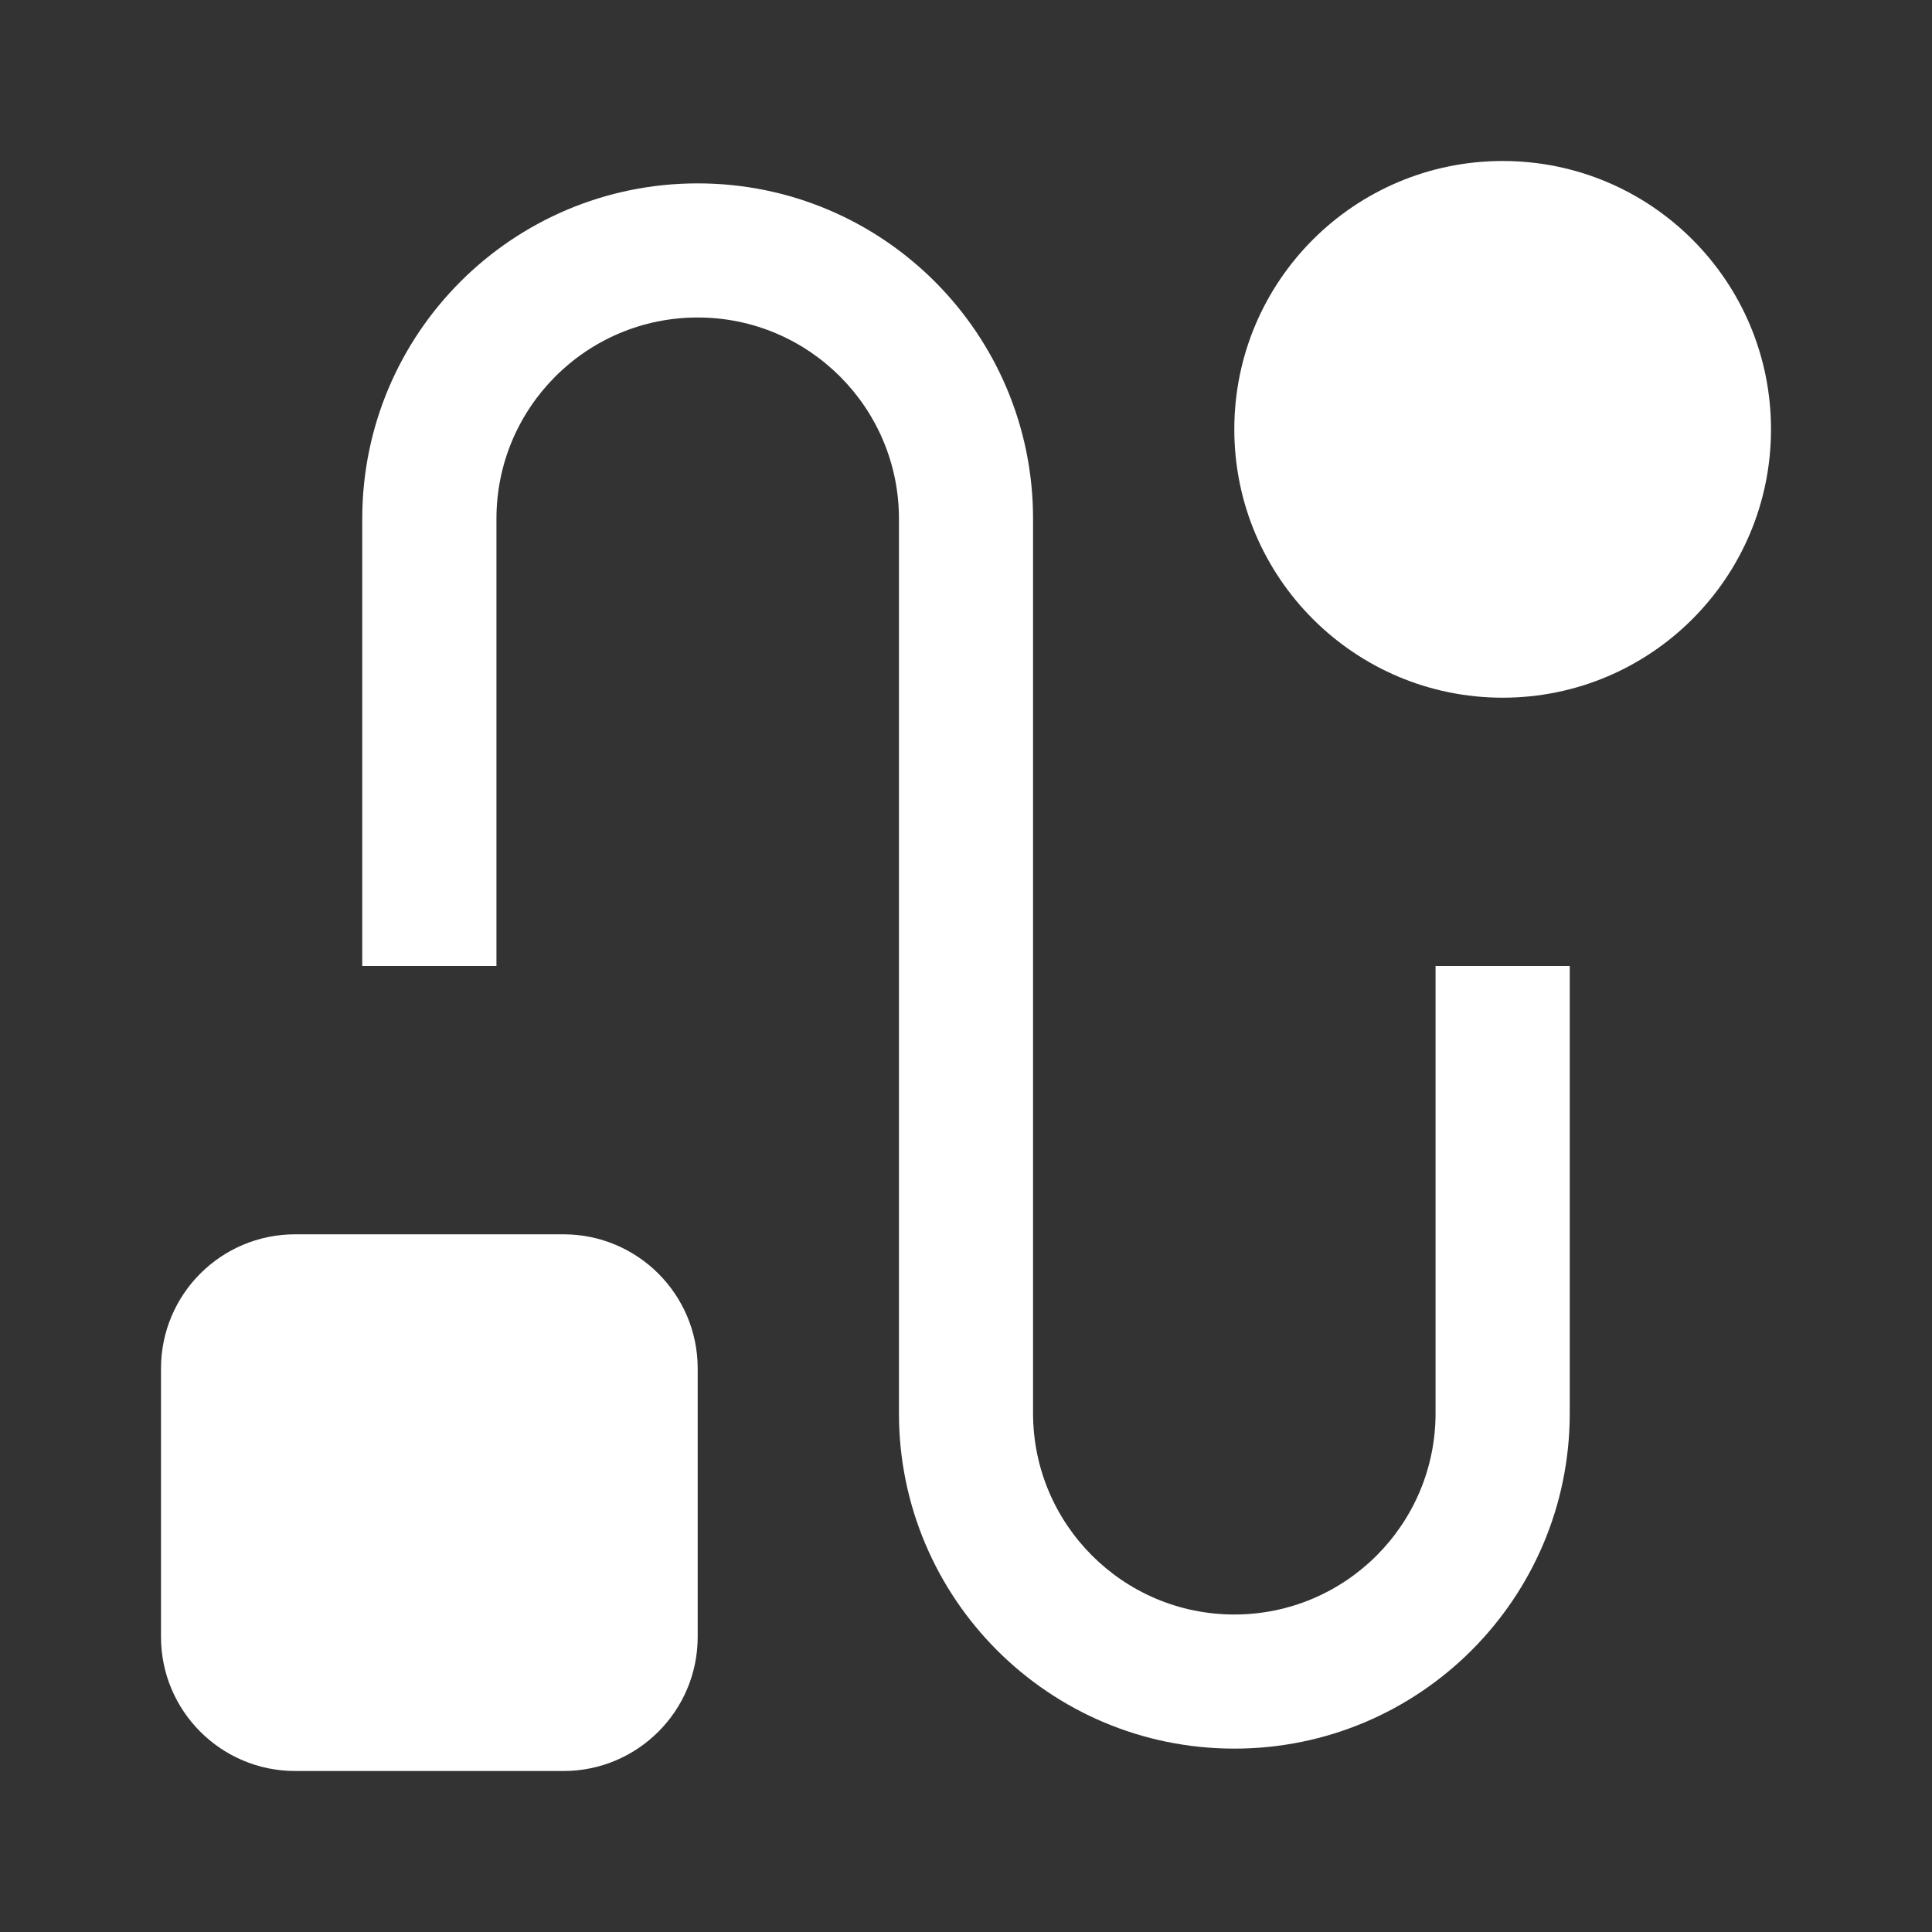 <svg width="24" height="24" viewBox="0 0 24 24" fill="none" xmlns="http://www.w3.org/2000/svg">
<rect x="0" y="0" width="24" height="24" fill="#333333" stroke="none"/>
<path d="M22 5.333C22 7.174 20.508 8.667 18.667 8.667C16.826 8.667 15.333 7.174 15.333 5.333C15.333 3.492 16.826 2 18.667 2C20.508 2 22 3.492 22 5.333Z" fill="white"/>
<path d="M2 17C2 16.079 2.746 15.333 3.667 15.333H7C7.92 15.333 8.667 16.079 8.667 17V20.333C8.667 21.254 7.92 22 7 22H3.667C2.746 22 2 21.254 2 20.333V17Z" fill="white"/>
<path d="M6.167 6.444C6.167 5.064 7.286 3.944 8.667 3.944C10.047 3.944 11.167 5.064 11.167 6.444V17.556C11.167 19.857 13.032 21.722 15.333 21.722C17.634 21.722 19.5 19.857 19.5 17.556V12H17.833V17.556C17.833 18.936 16.714 20.056 15.333 20.056C13.953 20.056 12.833 18.936 12.833 17.556V6.444C12.833 4.143 10.968 2.278 8.667 2.278C6.365 2.278 4.5 4.143 4.5 6.444V12H6.167V6.444Z" fill="white"/>
</svg>
